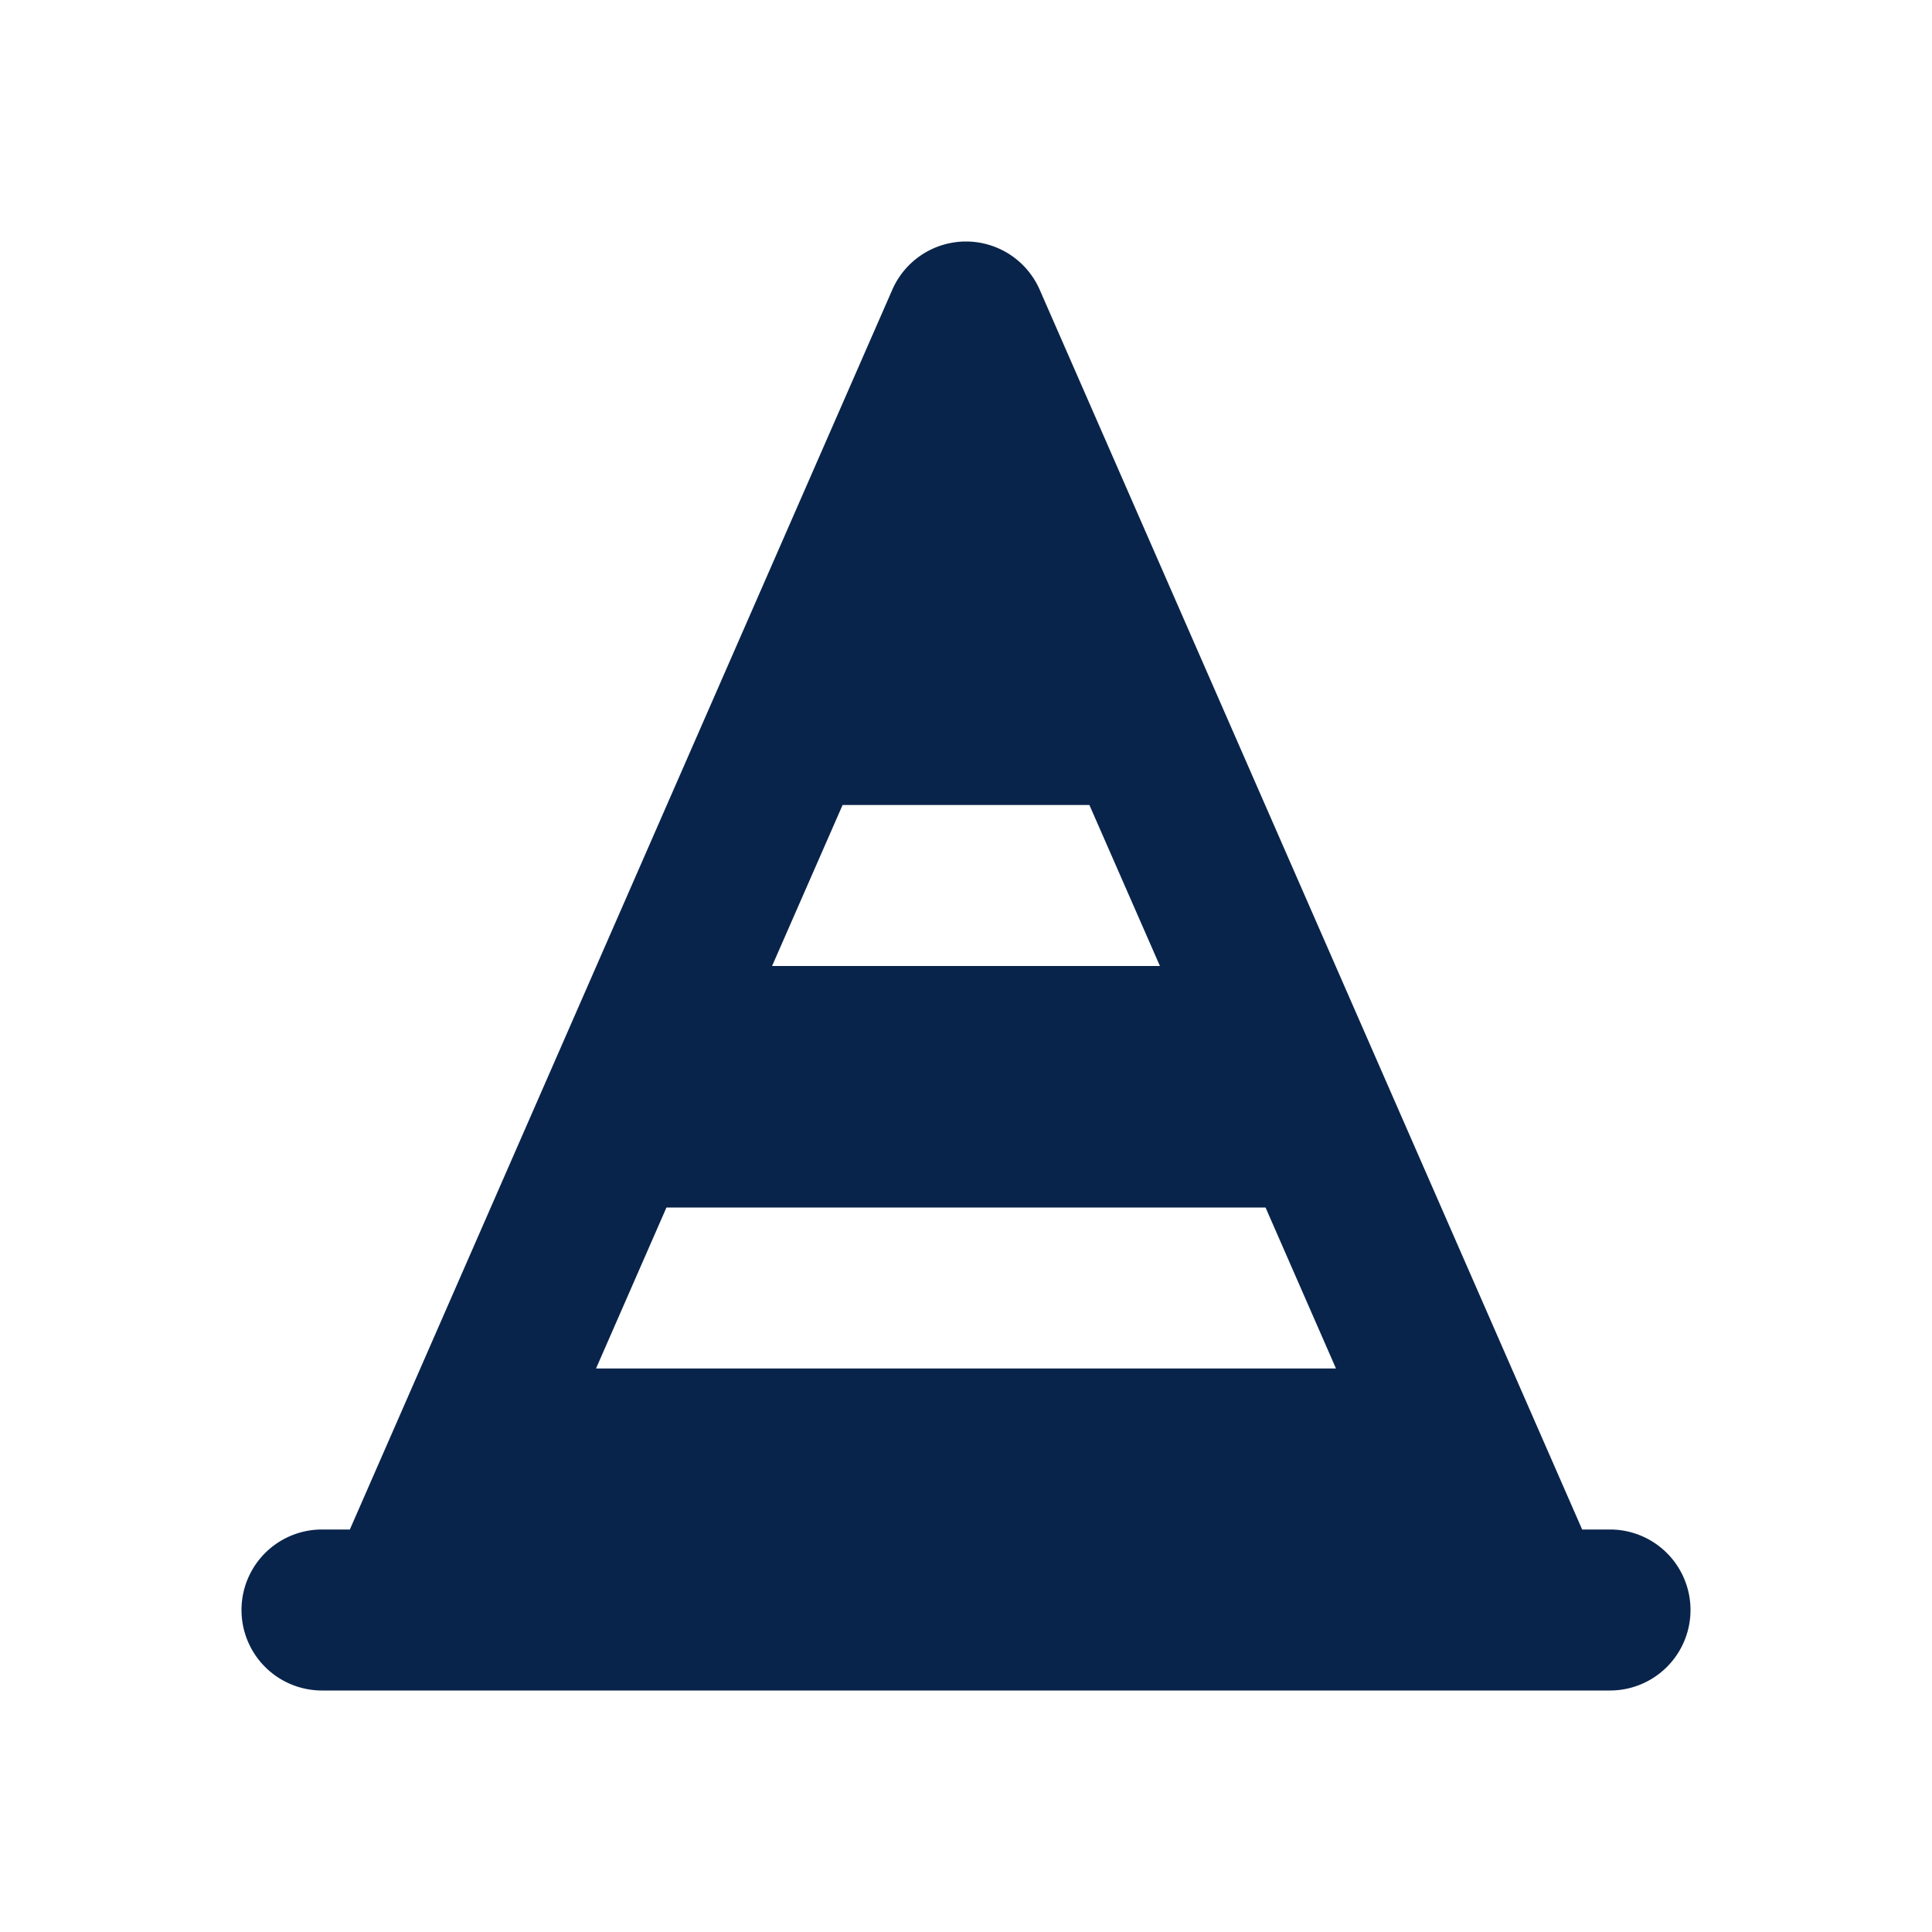<svg xmlns="http://www.w3.org/2000/svg" width="24" height="24"><g fill="none" fill-rule="evenodd"><path fill="#09244B" d="M12 3a1 1 0 0 1 .916.6L19.654 19H20a1 1 0 1 1 0 2H4a1 1 0 1 1 0-2h.346l6.738-15.4A1 1 0 0 1 12 3m-2.409 9h4.818l-.876-2h-3.066zm-2.187 5h9.192l-.875-2H8.279z"/></g></svg>